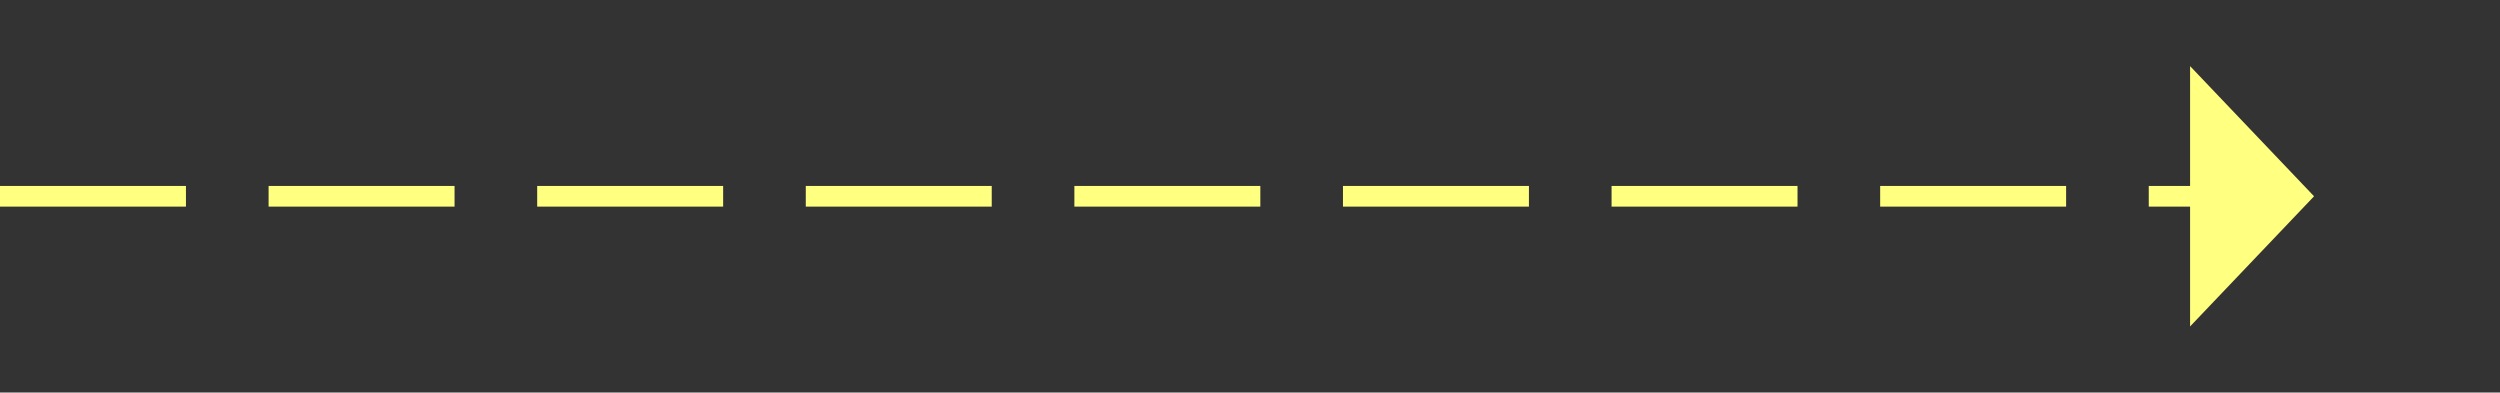 ﻿<?xml version="1.0" encoding="utf-8"?>
<svg version="1.1" xmlns:xlink="http://www.w3.org/1999/xlink" width="121px" height="19px" xmlns="http://www.w3.org/2000/svg">
  <rect width="100%" height="100%" fill="#333333" stroke="none"/>
  <g transform="matrix(1 0 0 1 -999 -9224 )">
    <path d="M 1105 9239.8  L 1111 9233.5  L 1105 9227.2  L 1105 9239.8  Z " fill-rule="nonzero" fill="#ffff80" stroke="none" />
    <path d="M 999 9233.5  L 1106 9233.5  " stroke-width="1" stroke-dasharray="9,4" stroke="#ffff80" fill="none" />
  </g>
</svg>